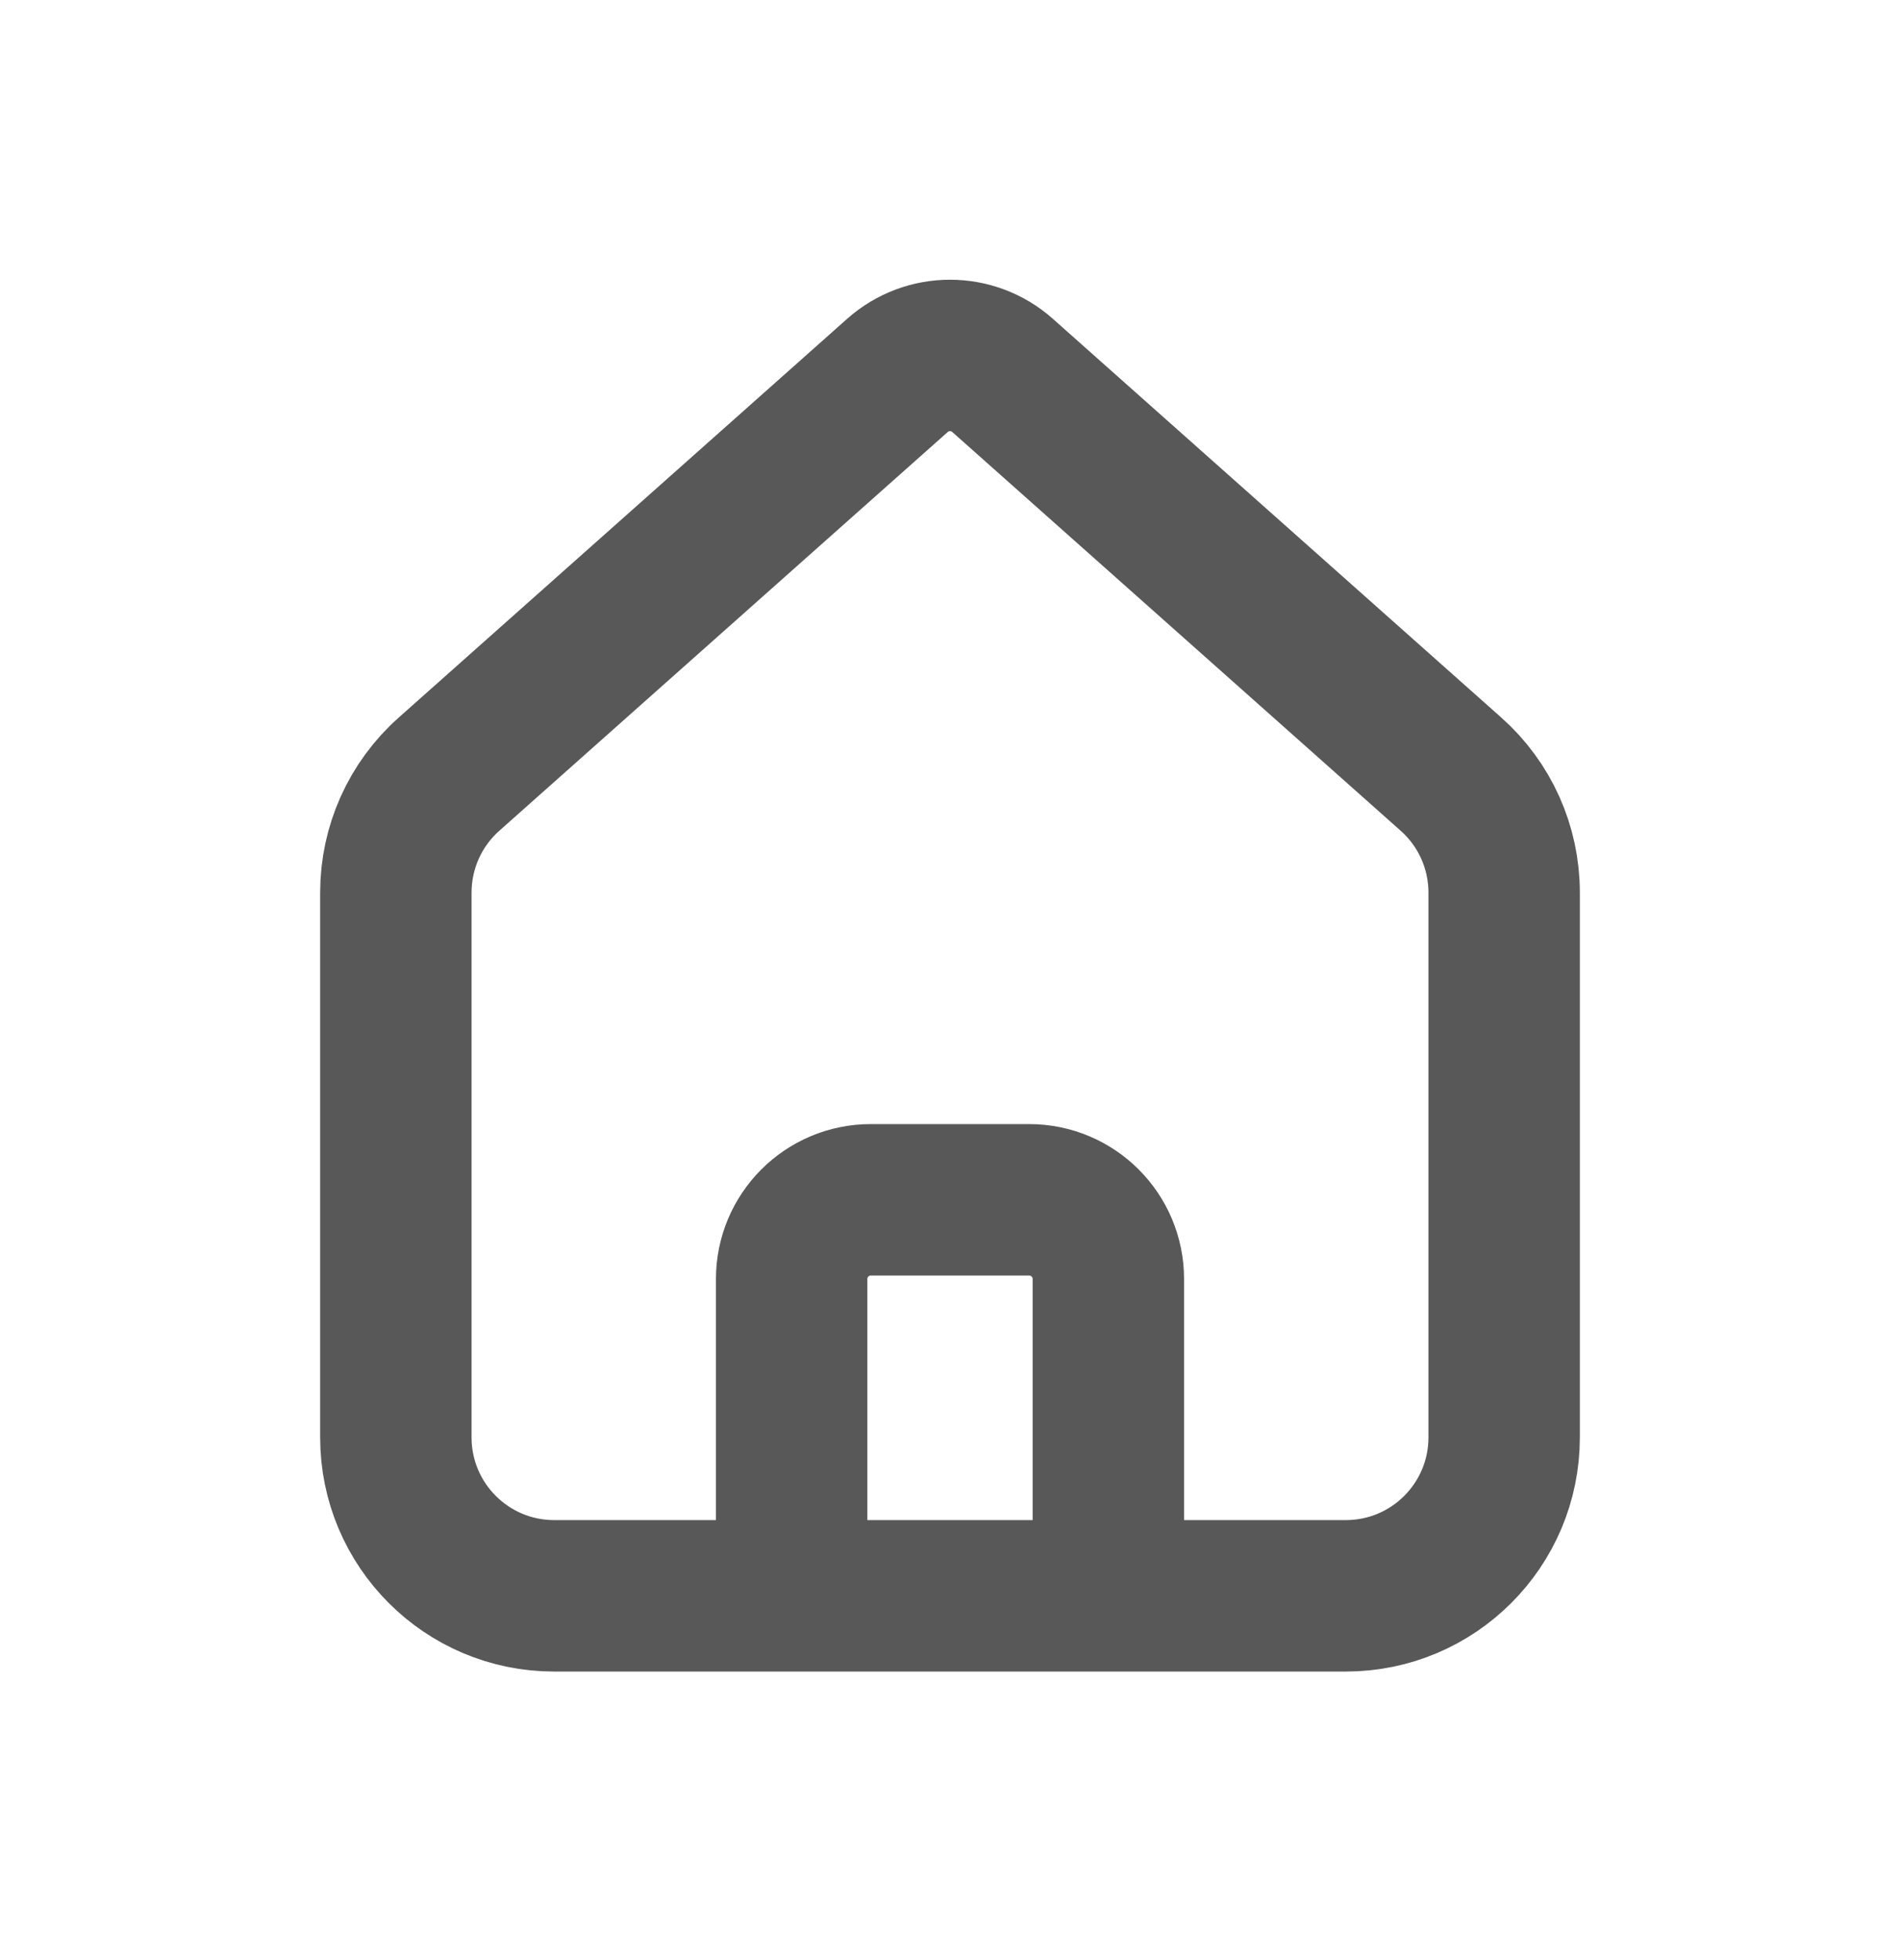 <svg width="32" height="33" viewBox="0 0 32 33" fill="none" xmlns="http://www.w3.org/2000/svg">
<path d="M13.333 26.867V21.533C13.333 20.797 13.93 20.2 14.667 20.2H17.333C18.07 20.2 18.667 20.797 18.667 21.533V26.867M15.114 6.321L7.562 13.034C6.992 13.54 6.667 14.265 6.667 15.027V24.2C6.667 25.673 7.861 26.867 9.333 26.867H22.667C24.139 26.867 25.333 25.673 25.333 24.2V15.027C25.333 14.265 25.008 13.54 24.438 13.034L16.886 6.321C16.381 5.872 15.619 5.872 15.114 6.321Z" stroke="#121212" stroke-opacity="0.7" stroke-width="2.55" stroke-linecap="round" stroke-linejoin="round"/>
</svg>
